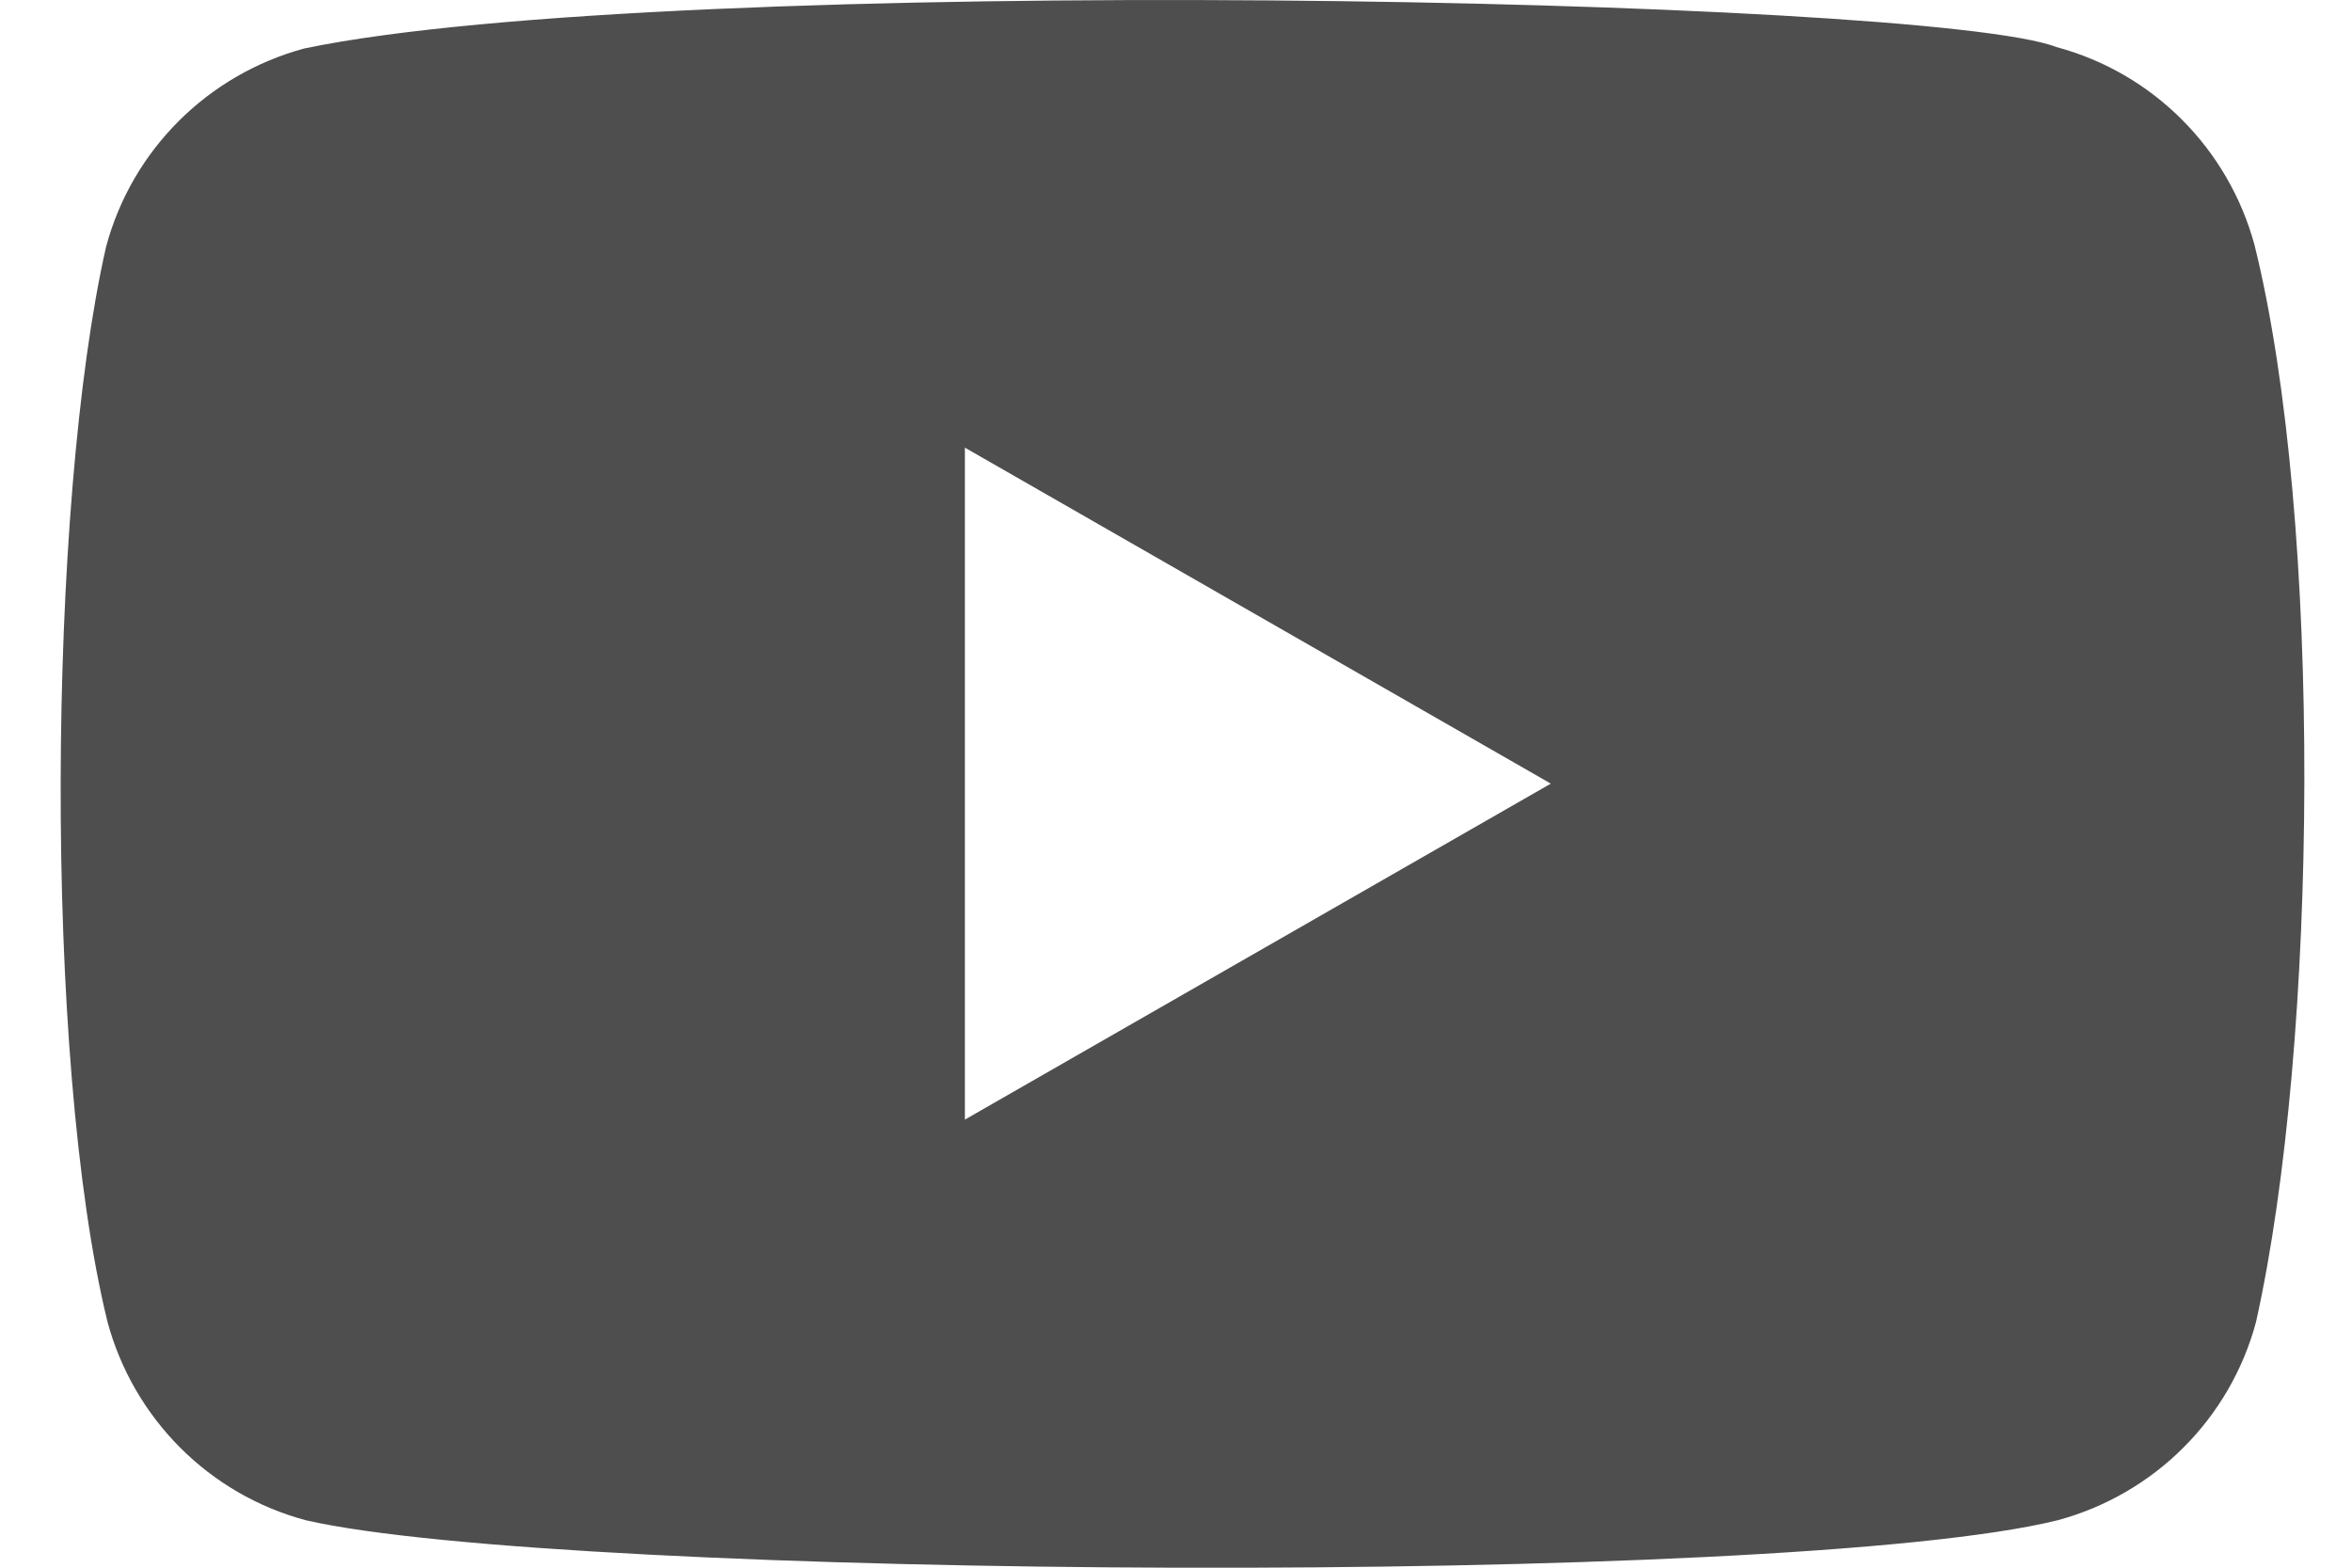 <svg fill="none" height="22" viewBox="0 0 33 22" width="33" xmlns="http://www.w3.org/2000/svg"><path clip-rule="evenodd" d="m28.852.66c1.356.363 2.414 1.425 2.781 2.781.959 3.869.897 11.183.02 15.112-.363 1.356-1.425 2.414-2.781 2.781-3.828.947-20.976.83-24.582 0-1.356-.363-2.414-1.425-2.781-2.781-.905-3.687-.842-11.485-.02-15.092.363-1.356 1.425-2.414 2.781-2.781 5.118-1.068 22.761-.723 24.582-.02zm-15.314 5.622 8.221 4.715-8.221 4.715z" fill="#222" fill-rule="evenodd" opacity=".8"/></svg>